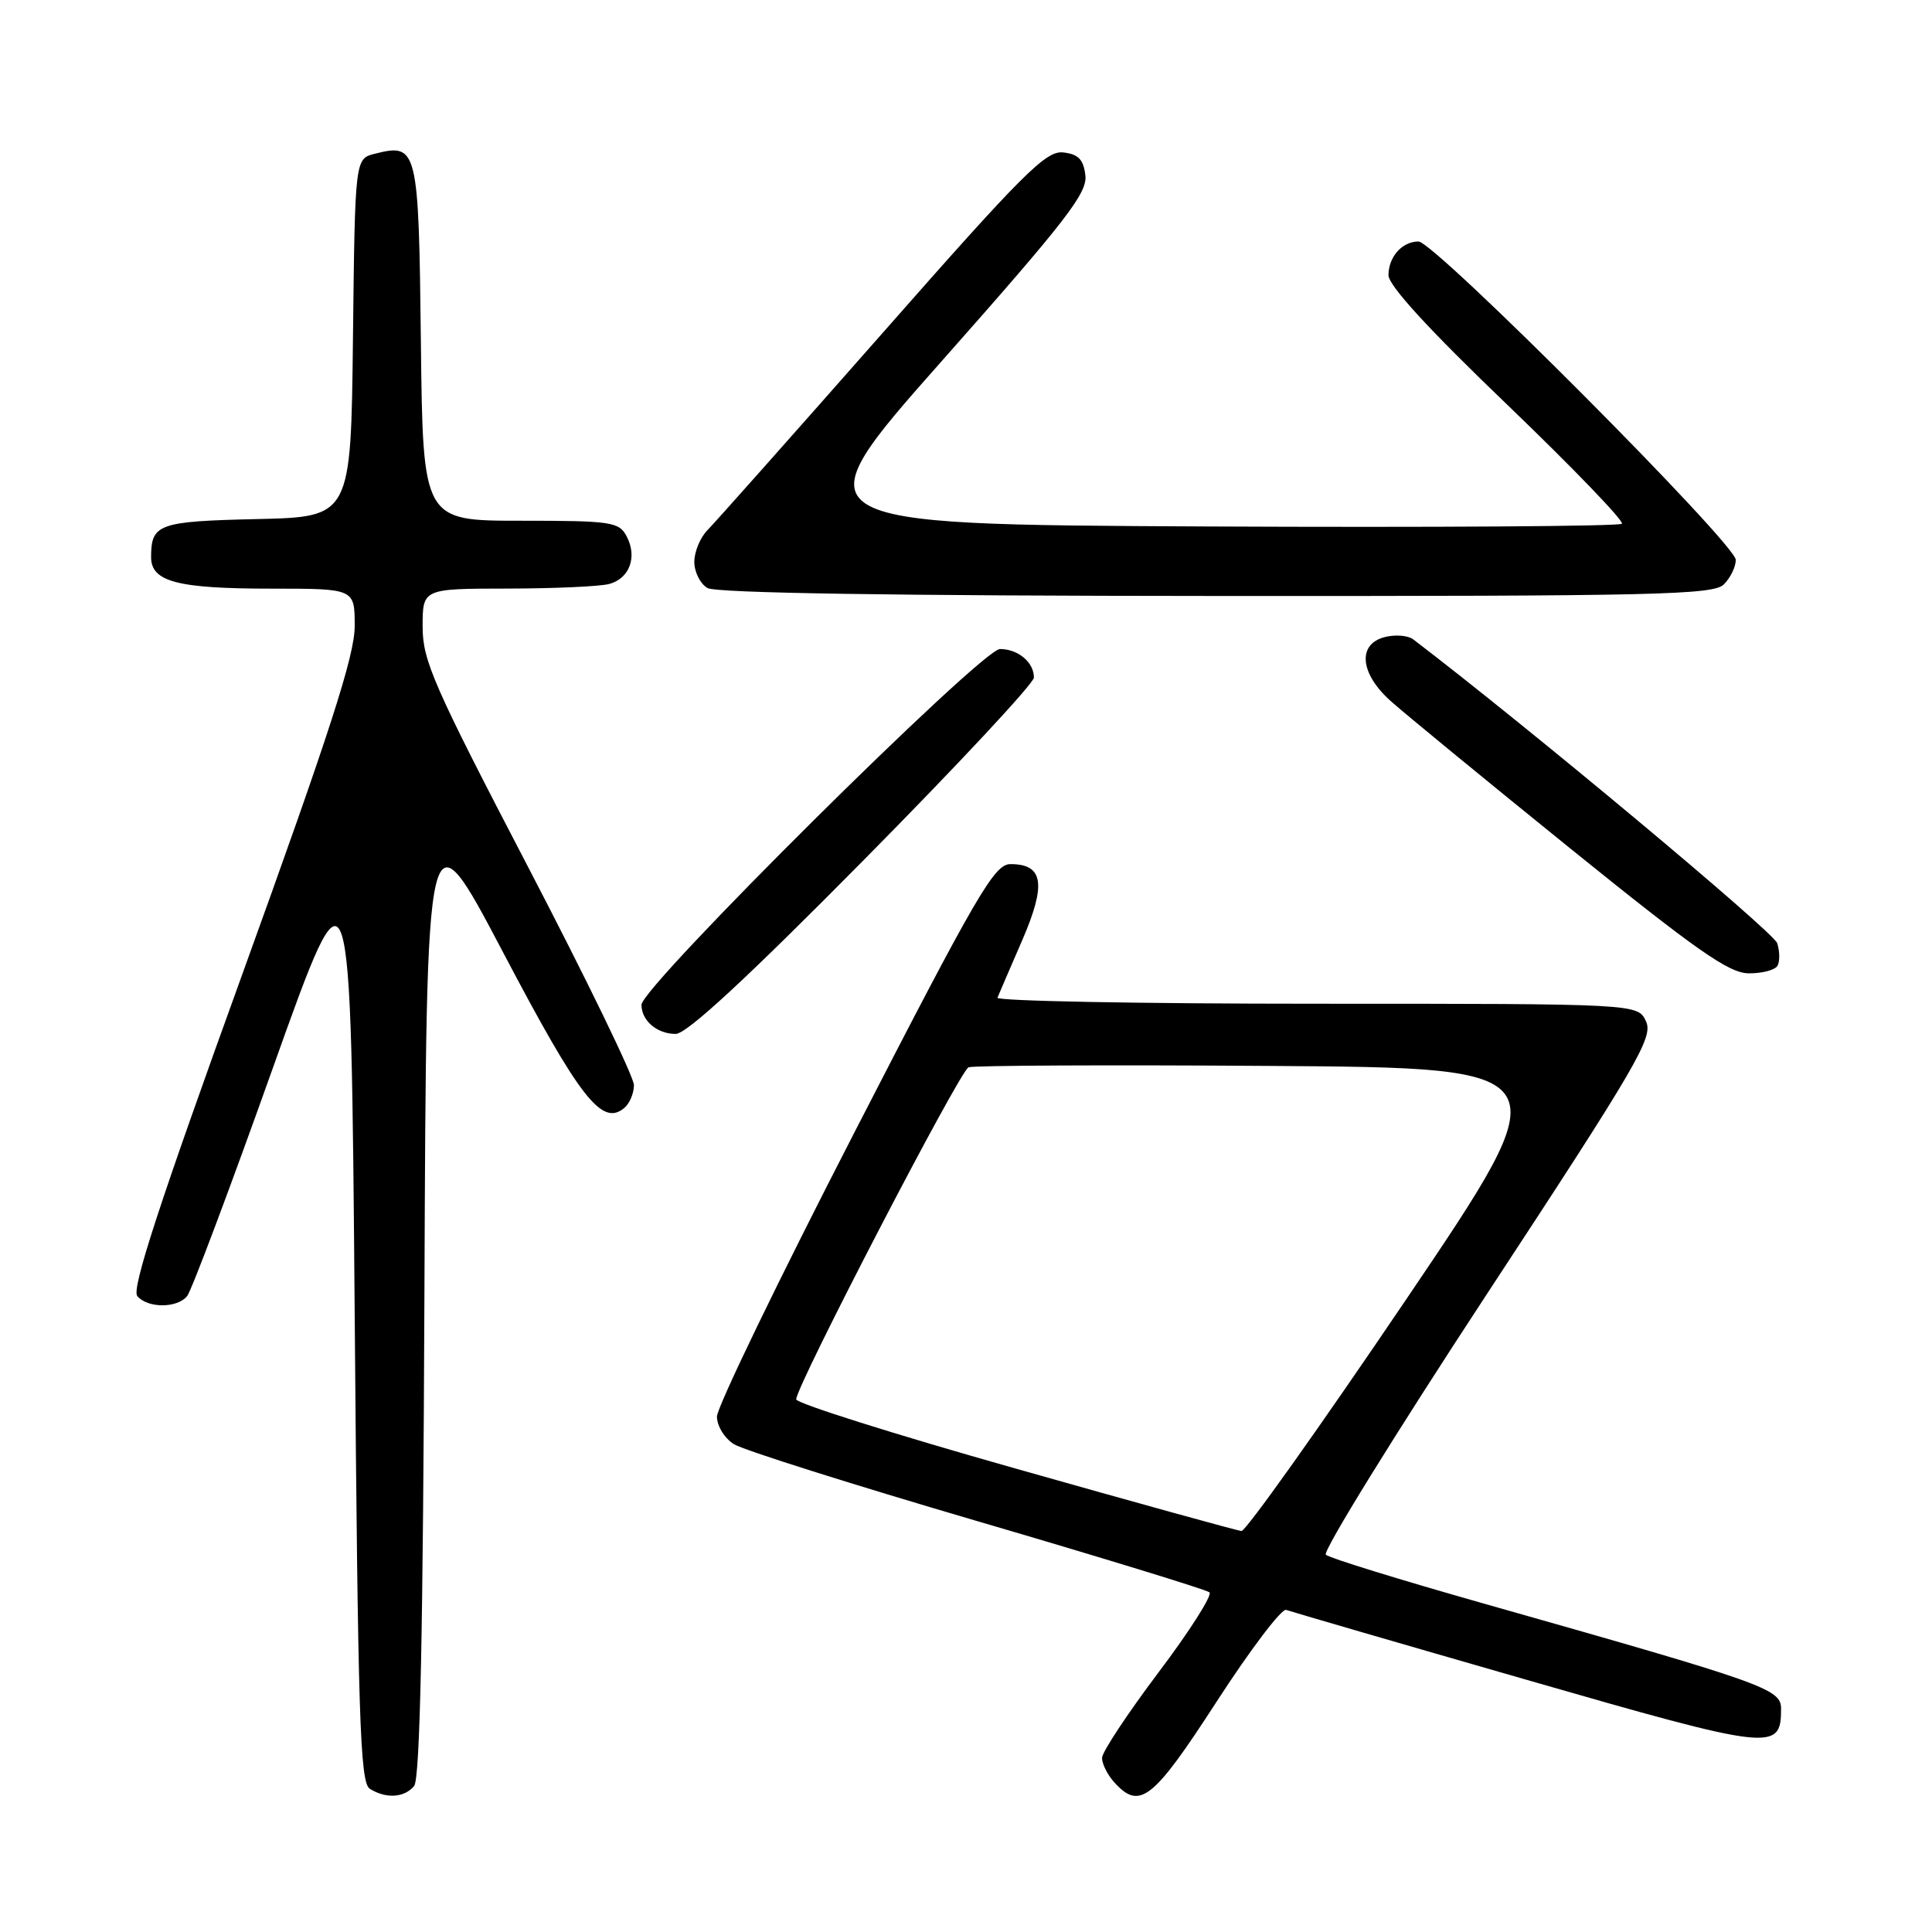 <?xml version="1.0" encoding="UTF-8" standalone="no"?>
<!DOCTYPE svg PUBLIC "-//W3C//DTD SVG 1.1//EN" "http://www.w3.org/Graphics/SVG/1.1/DTD/svg11.dtd" >
<svg xmlns="http://www.w3.org/2000/svg" xmlns:xlink="http://www.w3.org/1999/xlink" version="1.1" viewBox="0 0 256 256">
 <g >
 <path fill="currentColor"
d=" M 54.87 236.66 C 55.66 235.71 56.06 216.51 56.24 171.10 C 56.50 106.88 56.50 106.88 66.66 126.19 C 76.85 145.56 79.75 149.28 82.71 146.82 C 83.42 146.24 84.00 144.87 84.00 143.78 C 84.00 142.69 77.70 129.71 70.00 114.93 C 57.42 90.78 56.00 87.54 56.00 83.03 C 56.00 78.00 56.00 78.00 67.25 77.99 C 73.44 77.98 79.50 77.71 80.72 77.38 C 83.44 76.65 84.48 73.77 83.02 71.04 C 82.01 69.15 80.99 69.00 68.98 69.00 C 56.04 69.00 56.04 69.00 55.77 45.36 C 55.48 19.53 55.33 18.95 49.67 20.37 C 47.04 21.03 47.04 21.03 46.77 44.76 C 46.50 68.50 46.50 68.50 34.04 68.78 C 21.00 69.08 20.04 69.42 20.02 73.77 C 19.99 77.09 23.46 78.00 36.07 78.00 C 47.00 78.00 47.00 78.00 47.00 82.96 C 47.00 86.84 43.76 96.88 32.07 129.19 C 21.12 159.44 17.41 170.79 18.19 171.73 C 19.54 173.36 23.45 173.37 24.79 171.75 C 25.36 171.06 30.48 157.45 36.16 141.50 C 46.50 112.50 46.50 112.50 47.00 174.29 C 47.43 227.75 47.70 236.20 49.00 237.02 C 51.14 238.37 53.57 238.22 54.87 236.66 Z  M 161.22 225.46 C 165.69 218.56 169.83 213.10 170.42 213.32 C 171.02 213.54 185.30 217.70 202.17 222.55 C 234.94 231.99 236.00 232.11 236.00 226.42 C 236.00 223.78 233.98 223.07 196.50 212.45 C 185.50 209.33 176.13 206.44 175.68 206.01 C 175.22 205.59 184.83 190.05 197.02 171.47 C 216.99 141.05 219.08 137.47 218.11 135.35 C 217.04 133.00 217.04 133.00 174.44 133.00 C 151.01 133.00 131.98 132.64 132.17 132.20 C 132.35 131.75 133.82 128.34 135.44 124.61 C 138.67 117.14 138.27 114.50 133.89 114.50 C 131.76 114.50 129.53 118.32 113.25 149.98 C 103.21 169.49 95.00 186.46 95.00 187.70 C 95.00 188.95 96.00 190.58 97.25 191.36 C 98.49 192.14 113.00 196.72 129.50 201.56 C 146.00 206.39 159.84 210.64 160.26 210.99 C 160.68 211.34 157.66 216.10 153.54 221.56 C 149.42 227.03 146.04 232.14 146.03 232.92 C 146.01 233.70 146.74 235.17 147.65 236.17 C 151.02 239.89 152.76 238.53 161.22 225.46 Z  M 114.33 114.08 C 126.80 101.48 137.00 90.54 137.00 89.78 C 137.00 87.76 134.91 86.00 132.50 86.00 C 130.08 86.00 85.00 130.74 85.00 133.14 C 85.00 135.24 87.06 137.00 89.53 137.00 C 90.99 137.00 98.87 129.72 114.33 114.08 Z  M 235.51 127.99 C 235.85 127.44 235.84 126.08 235.49 124.98 C 235.02 123.50 202.46 96.31 187.26 84.72 C 186.58 84.20 184.90 84.06 183.51 84.41 C 179.84 85.33 180.18 89.22 184.25 92.87 C 186.04 94.48 196.72 103.25 208.00 112.37 C 224.79 125.93 229.08 128.94 231.69 128.97 C 233.45 128.99 235.16 128.55 235.51 127.99 Z  M 228.43 77.43 C 229.29 76.56 230.00 75.11 230.00 74.19 C 230.00 72.08 190.06 32.00 187.96 32.00 C 185.80 32.00 184.00 34.01 183.98 36.45 C 183.96 37.81 189.28 43.62 199.73 53.64 C 208.40 61.97 215.23 69.06 214.91 69.40 C 214.58 69.74 189.86 69.90 159.96 69.76 C 105.61 69.50 105.61 69.50 124.87 47.75 C 141.23 29.27 144.09 25.59 143.82 23.25 C 143.57 21.13 142.90 20.43 140.89 20.20 C 138.60 19.93 135.62 22.90 116.89 44.19 C 105.12 57.55 94.71 69.27 93.75 70.24 C 92.79 71.21 92.00 73.10 92.00 74.45 C 92.00 75.80 92.79 77.36 93.75 77.92 C 94.89 78.58 118.43 78.95 161.18 78.97 C 219.58 79.00 227.03 78.83 228.43 77.43 Z  M 134.50 194.57 C 118.55 190.06 105.50 185.94 105.50 185.42 C 105.50 183.64 127.18 141.87 128.34 141.42 C 128.98 141.18 146.96 141.09 168.29 141.24 C 207.08 141.50 207.08 141.50 186.29 172.23 C 174.86 189.13 165.05 202.92 164.50 202.87 C 163.95 202.82 150.45 199.09 134.50 194.57 Z "/>
</g>
</svg>